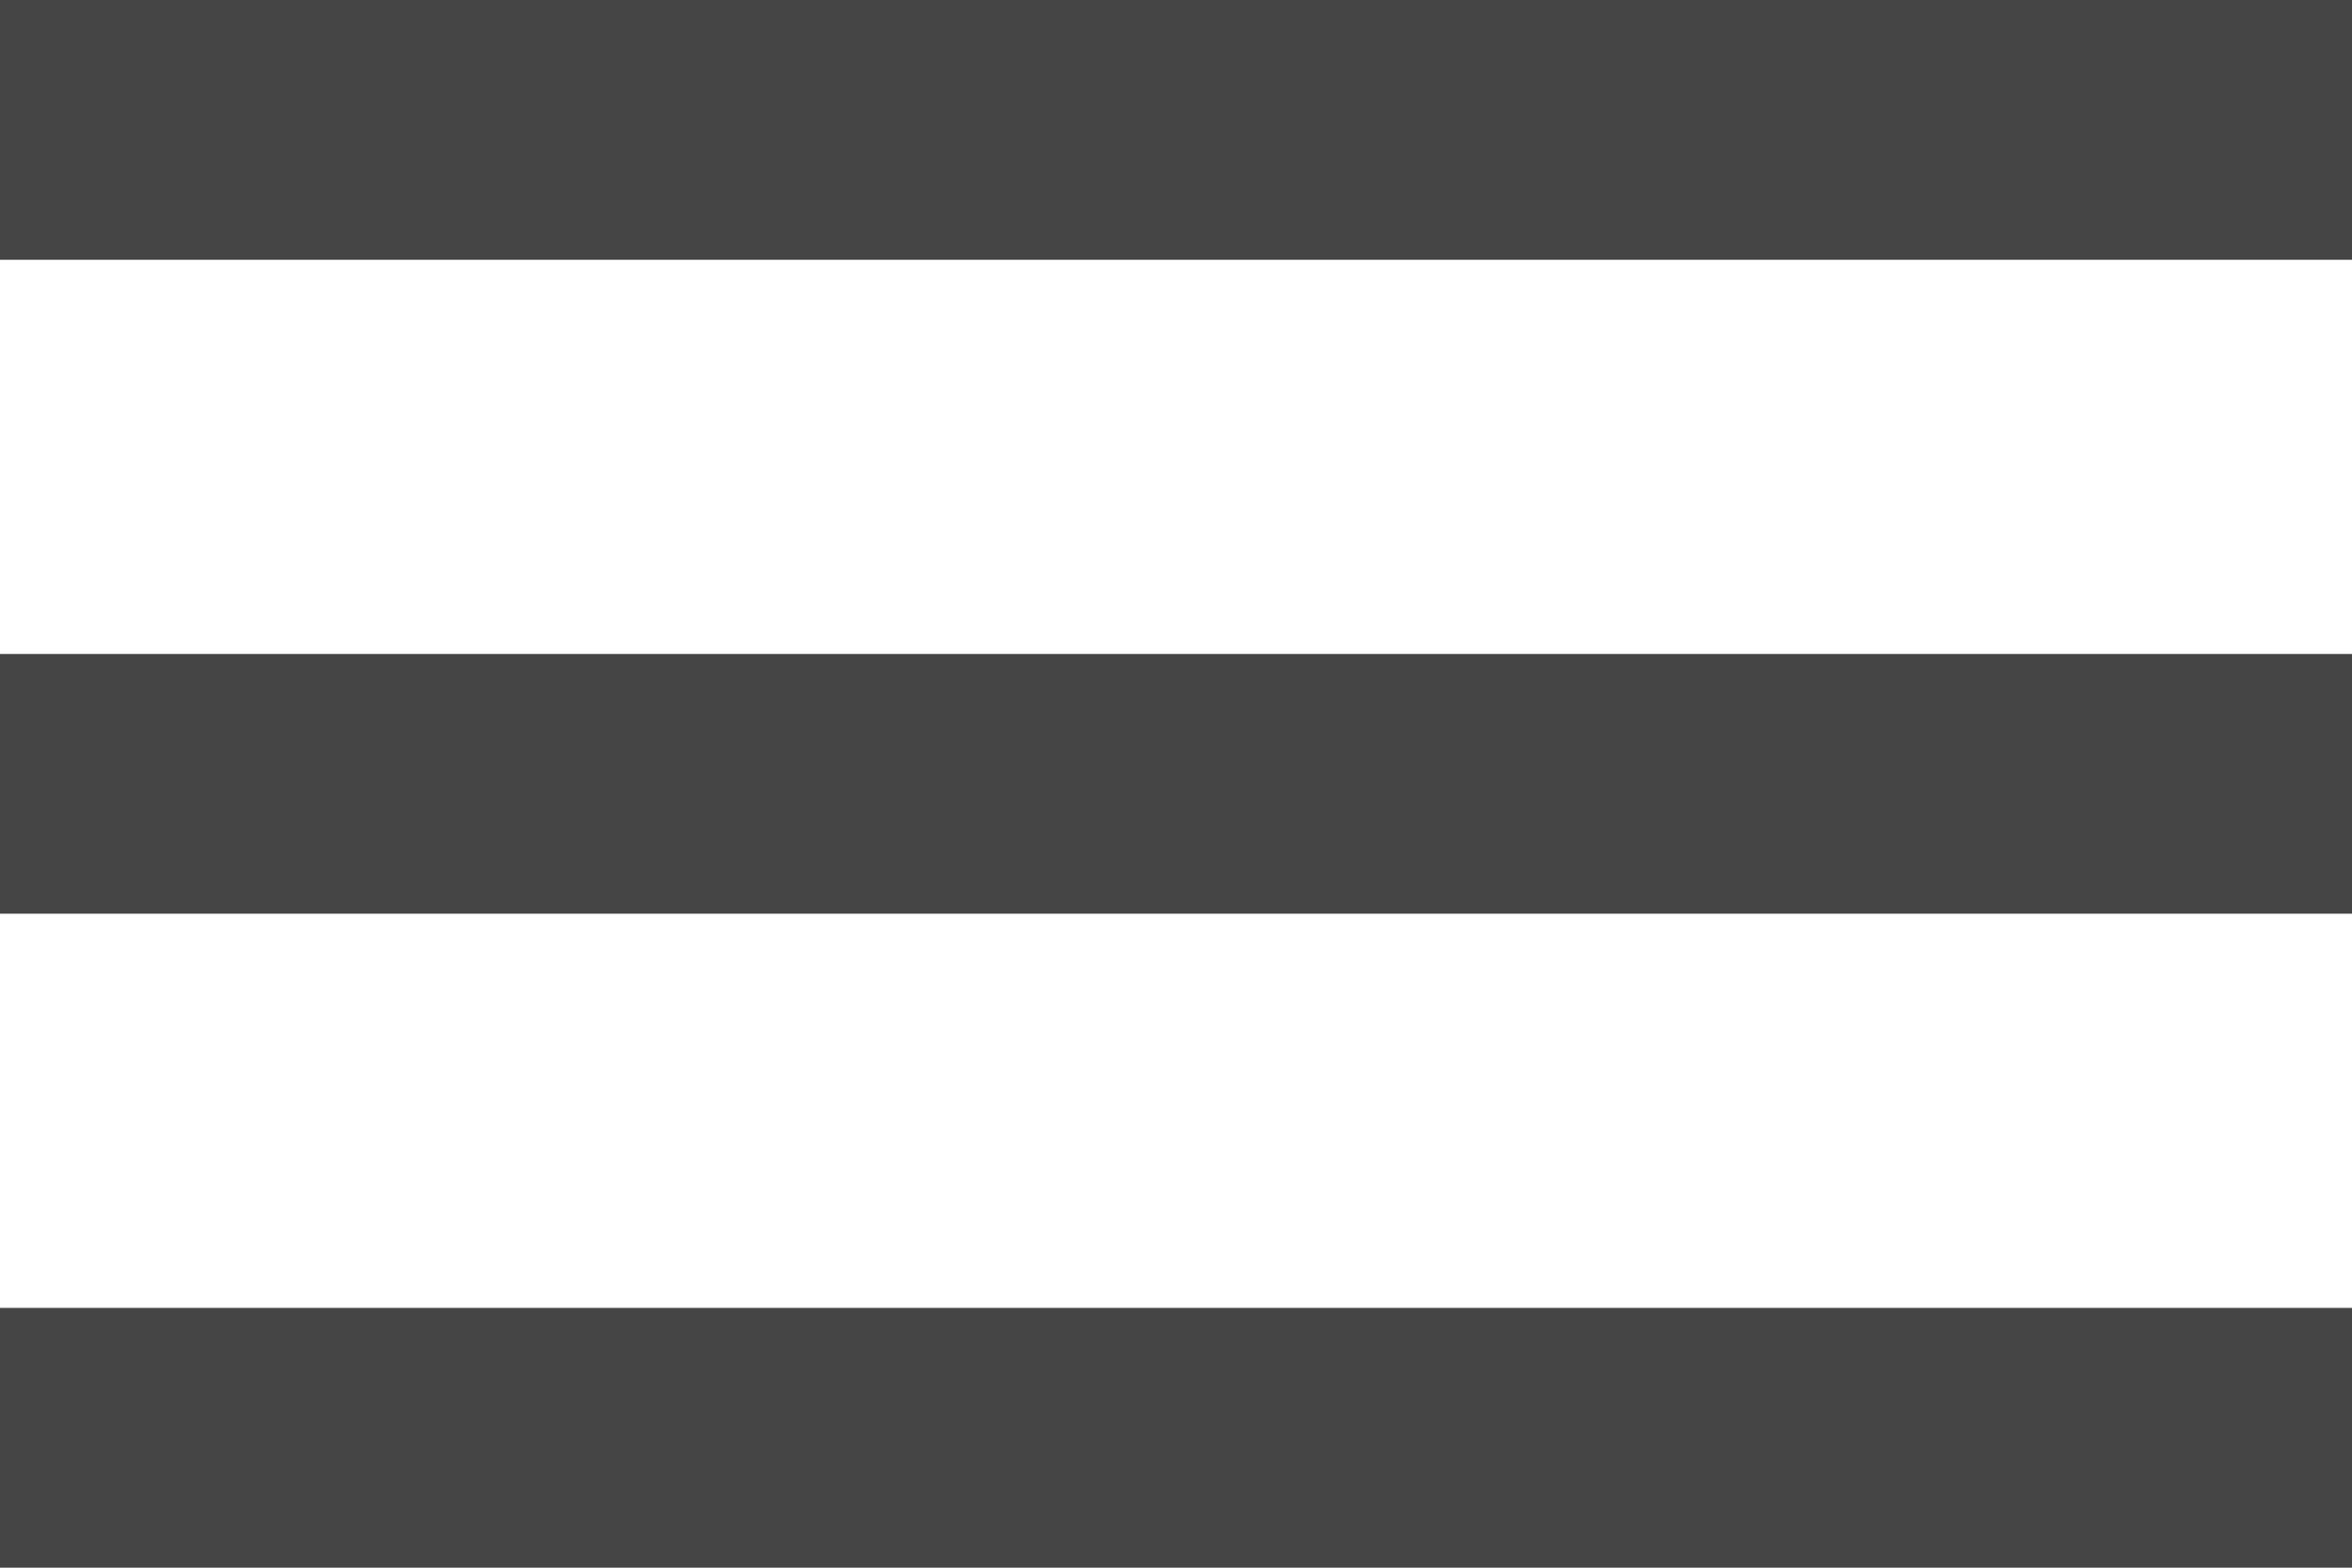 <?xml version="1.0" encoding="utf-8"?>
<!-- Generator: Adobe Illustrator 23.0.0, SVG Export Plug-In . SVG Version: 6.00 Build 0)  -->
<svg version="1.1" id="Слой_1" xmlns="http://www.w3.org/2000/svg" xmlns:xlink="http://www.w3.org/1999/xlink" x="0px" y="0px"
	 viewBox="0 0 52.5 35" style="enable-background:new 0 0 52.5 35;" xml:space="preserve">
<style type="text/css">
	.st0{fill:#454545;}
</style>
<g>
	<g>
		<path class="st0" d="M0,35h52.5v-5.8H0V35z M0,20.4h52.5v-5.8H0V20.4z M0,0v5.8h52.5V0H0z M0,0"/>
	</g>
</g>
</svg>
